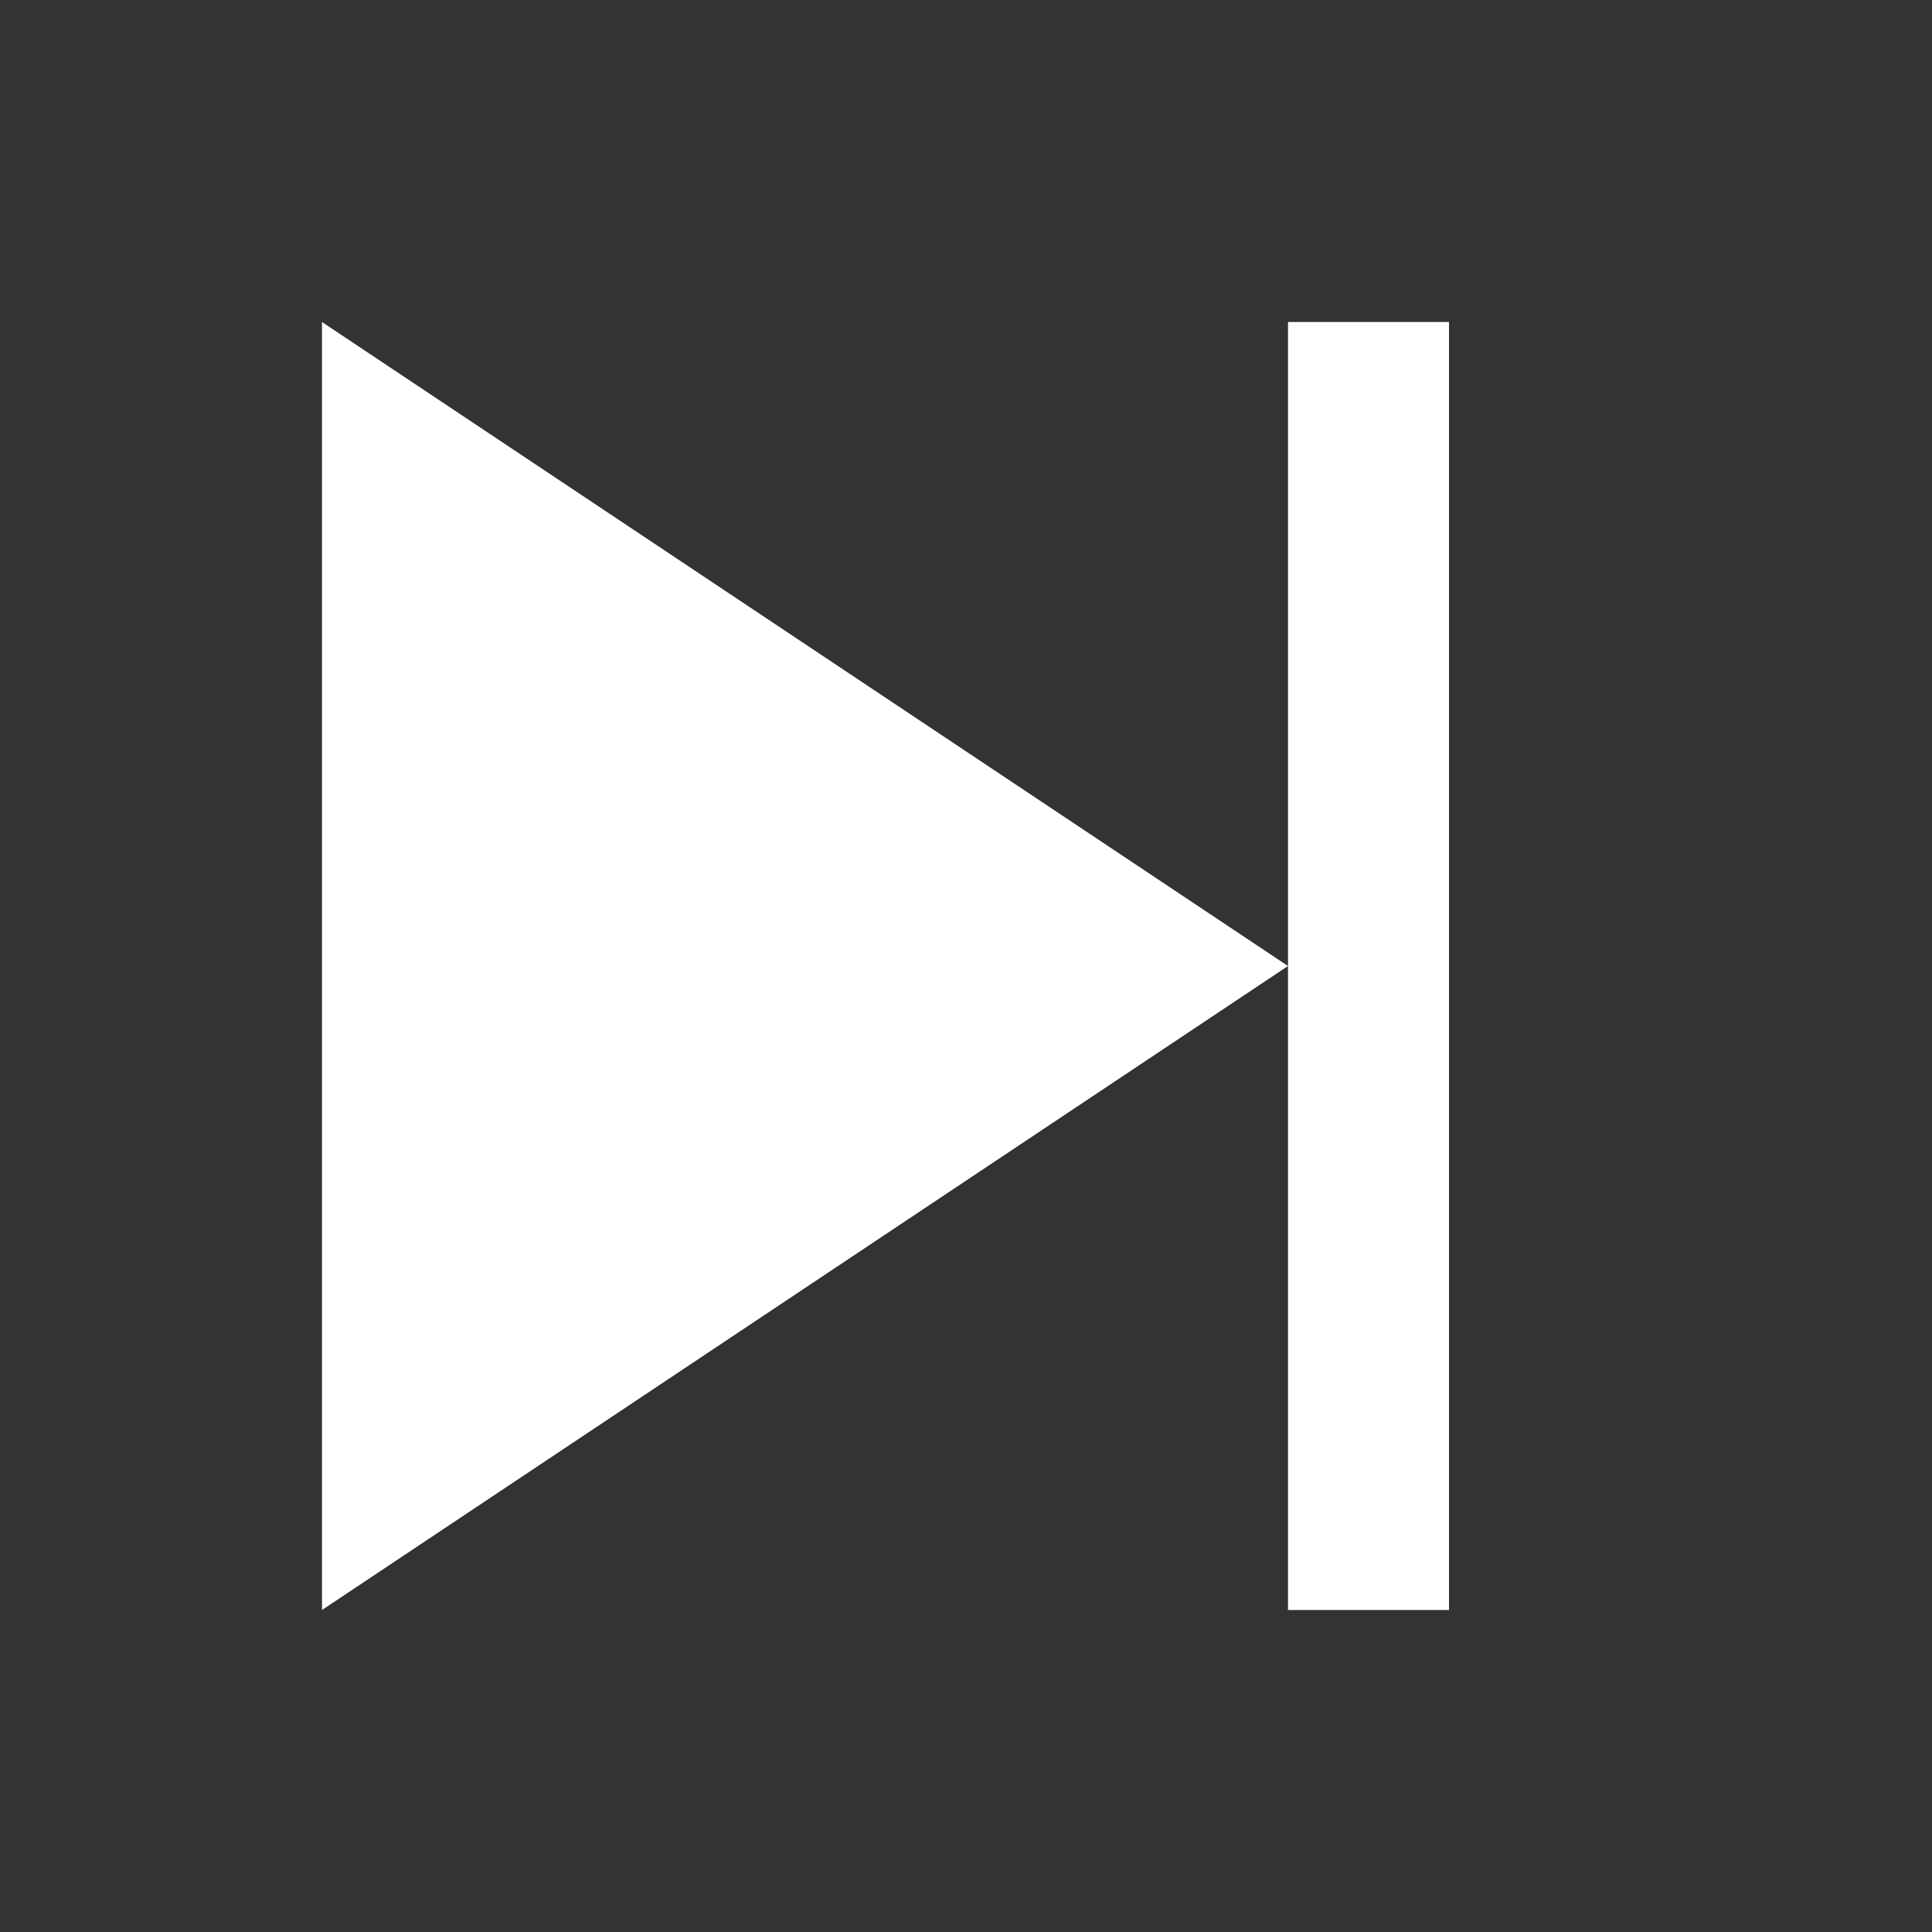 <svg xmlns="http://www.w3.org/2000/svg" viewBox="0 0 24 24" width="24" height="24" fill="none">
  <rect x="0" y="0" width="24" height="24" fill="#333333" stroke="none"/>
  <path d="M4 4v16l12-8-12-8zm12 0v16h2V4h-2z" fill="#FFFFFF"/>
</svg>
